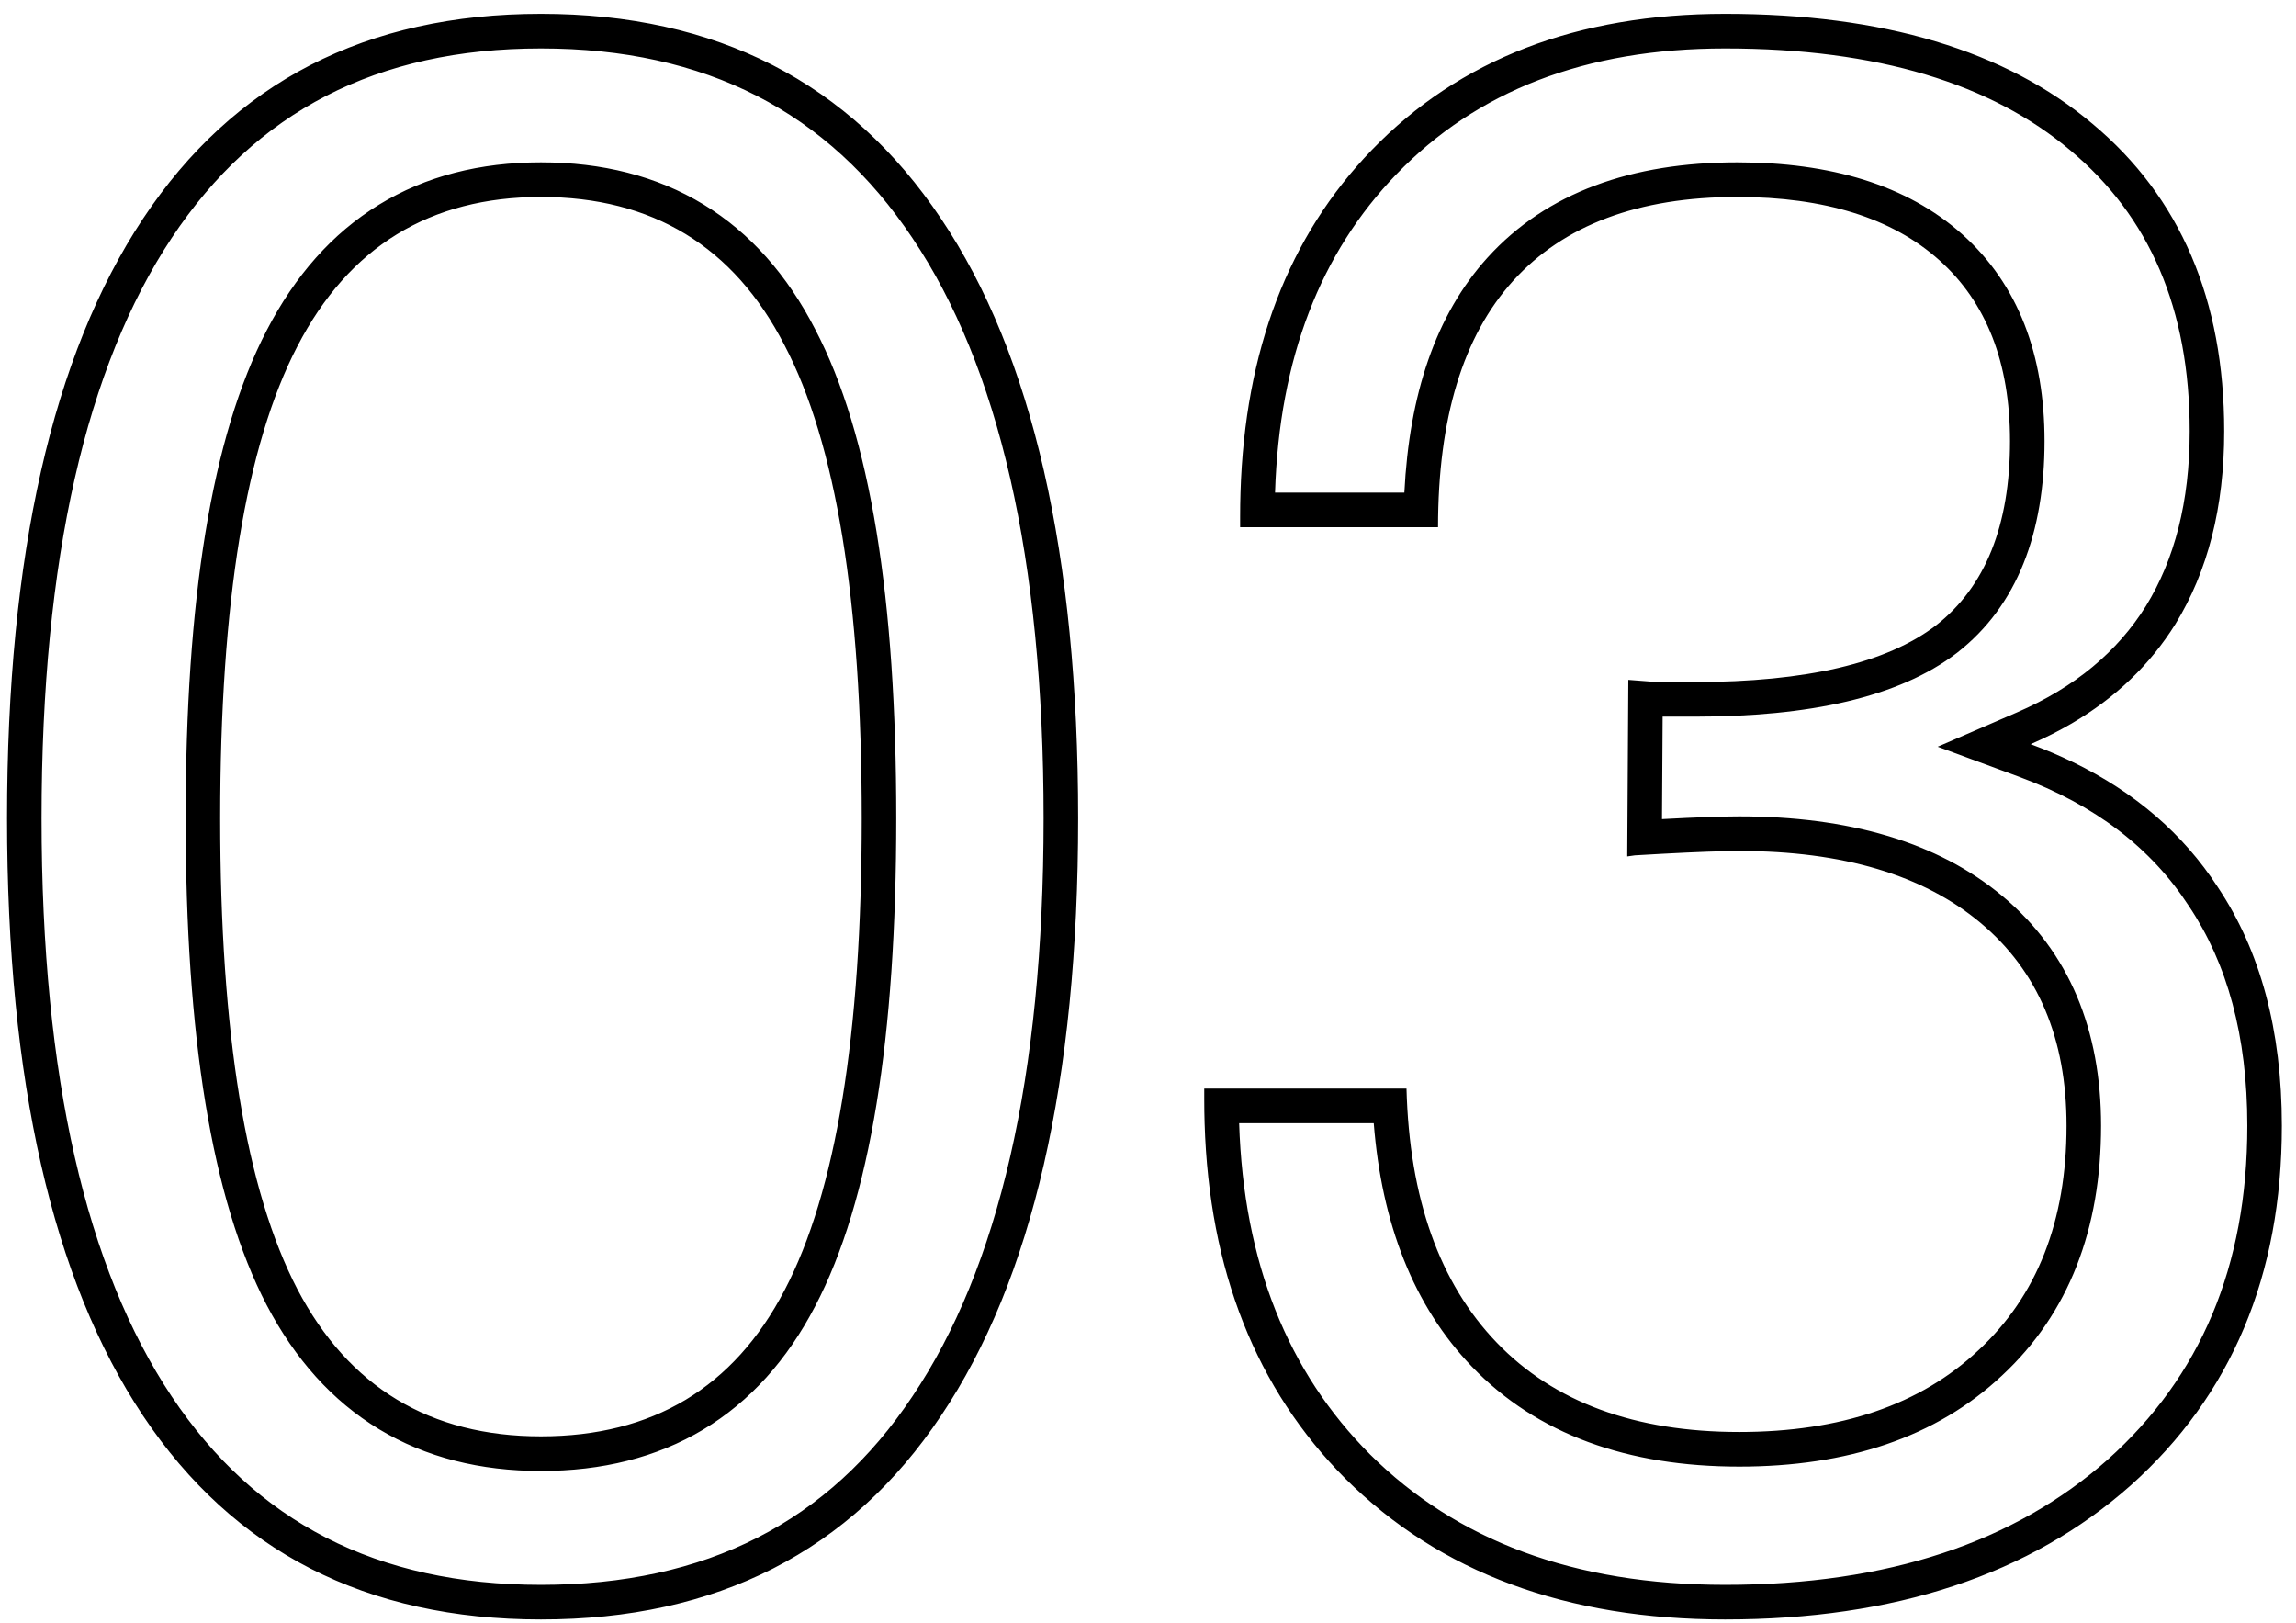<svg width="133" height="94" viewBox="0 0 133 94" fill="none" xmlns="http://www.w3.org/2000/svg">
<path fill-rule="evenodd" clip-rule="evenodd" d="M15.456 75.604L15.453 75.598C12.239 69.428 10.754 59.93 10.754 47.395C10.754 34.822 12.239 25.303 15.452 19.132C17.08 15.983 19.233 13.523 21.946 11.86C24.661 10.196 27.817 9.403 31.335 9.403C34.87 9.403 38.035 10.188 40.751 11.841C43.465 13.492 45.609 15.938 47.219 19.069C50.434 25.202 51.917 34.746 51.917 47.395C51.917 60.009 50.433 69.533 47.215 75.666C45.603 78.759 43.454 81.171 40.74 82.799C38.026 84.426 34.865 85.199 31.335 85.199C27.822 85.199 24.67 84.419 21.957 82.78C19.244 81.141 17.088 78.714 15.456 75.604ZM45.445 74.734C48.426 69.051 49.917 59.939 49.917 47.395C49.917 34.81 48.426 25.677 45.445 19.994C42.505 14.27 37.802 11.408 31.335 11.408C24.911 11.408 20.207 14.291 17.226 20.057C14.245 25.782 12.754 34.895 12.754 47.395C12.754 59.854 14.245 68.946 17.226 74.67C20.207 80.353 24.911 83.194 31.335 83.194C37.802 83.194 42.505 80.374 45.445 74.734ZM52.856 13.791L52.854 13.787C47.964 6.473 40.886 2.805 31.335 2.805C21.831 2.805 14.797 6.47 9.947 13.78C5.012 21.221 2.408 32.336 2.408 47.395C2.408 62.413 5.012 73.483 9.944 80.88C14.792 88.149 21.826 91.796 31.335 91.796C40.935 91.796 48.008 88.144 52.852 80.88L52.856 80.874C57.828 73.478 60.452 62.411 60.452 47.395C60.452 32.293 57.827 21.185 52.856 13.791ZM54.515 12.67C49.224 4.757 41.498 0.801 31.335 0.801C21.215 0.801 13.531 4.757 8.282 12.67C3.033 20.584 0.408 32.159 0.408 47.395C0.408 62.59 3.033 74.123 8.282 81.994C13.531 89.865 21.215 93.801 31.335 93.801C41.539 93.801 49.266 89.865 54.515 81.994C59.806 74.123 62.452 62.59 62.452 47.395C62.452 32.117 59.806 20.541 54.515 12.67ZM96.262 49.453C98.273 49.344 99.769 49.29 100.749 49.29C106.753 49.29 111.415 50.679 114.732 53.457C118.049 56.235 119.708 60.149 119.708 65.2C119.708 70.714 118.007 75.049 114.606 78.206C111.247 81.363 106.627 82.941 100.749 82.941C94.702 82.941 90.019 81.216 86.702 77.764C83.385 74.313 81.642 69.409 81.474 63.053H69.758L69.758 63.685C69.758 64.147 69.765 64.605 69.779 65.058C70.04 73.594 72.763 80.46 77.947 85.656C83.406 91.086 90.733 93.801 99.93 93.801C109.756 93.801 117.587 91.212 123.424 86.035C129.261 80.816 132.18 73.871 132.18 65.2C132.18 59.686 130.941 55.077 128.463 51.373C126.464 48.298 123.672 45.889 120.088 44.147C119.306 43.767 118.487 43.419 117.629 43.102C118.468 42.739 119.261 42.339 120.007 41.902C122.546 40.415 124.546 38.5 126.007 36.157C127.896 33.085 128.841 29.36 128.841 24.982C128.841 17.364 126.301 11.429 121.22 7.178C116.181 2.926 109.084 0.801 99.93 0.801C91.363 0.801 84.54 3.431 79.459 8.693C74.642 13.68 72.109 20.294 71.858 28.533C71.844 28.986 71.837 29.444 71.837 29.907L71.837 30.538L83.301 30.538C83.301 24.224 84.749 19.468 87.647 16.269C90.586 13.028 94.912 11.408 100.623 11.408C105.704 11.408 109.609 12.628 112.338 15.07C115.068 17.511 116.433 21.004 116.433 25.55C116.433 30.433 115.005 33.989 112.149 36.22C109.294 38.409 104.633 39.503 98.166 39.503H95.961L94.324 39.377L94.261 49.605L94.702 49.542C95.252 49.509 95.772 49.48 96.262 49.453ZM96.274 47.445C98.24 47.339 99.738 47.285 100.749 47.285C107.041 47.285 112.219 48.74 116.014 51.918C119.864 55.142 121.708 59.664 121.708 65.2C121.708 71.157 119.853 76.066 115.969 79.673C112.145 83.264 106.987 84.946 100.749 84.946C94.311 84.946 89.05 83.096 85.262 79.155C81.871 75.627 80.036 70.859 79.577 65.058H71.78C72.039 73.146 74.611 79.476 79.359 84.236C84.371 89.22 91.152 91.796 99.93 91.796C109.397 91.796 116.713 89.31 122.096 84.537C127.458 79.741 130.18 73.365 130.18 65.2C130.18 59.989 129.012 55.793 126.802 52.489L126.795 52.479L126.788 52.468C124.62 49.134 121.382 46.624 116.938 44.983L112.244 43.25L116.837 41.262C120.207 39.803 122.66 37.739 124.308 35.1C125.963 32.406 126.841 29.065 126.841 24.982C126.841 17.859 124.493 12.528 119.938 8.717L119.932 8.711C115.372 4.864 108.795 2.805 99.93 2.805C91.804 2.805 85.535 5.283 80.895 10.087C76.504 14.635 74.107 20.719 73.859 28.533L81.35 28.533C81.633 22.867 83.156 18.244 86.166 14.922L86.167 14.921C89.593 11.143 94.531 9.403 100.623 9.403C106.004 9.403 110.453 10.696 113.67 13.574C116.924 16.484 118.433 20.581 118.433 25.55C118.433 30.822 116.876 35.069 113.379 37.801L113.372 37.807L113.364 37.813C109.976 40.41 104.763 41.508 98.166 41.508H96.311L96.274 47.445Z" fill="black"/>
</svg>
